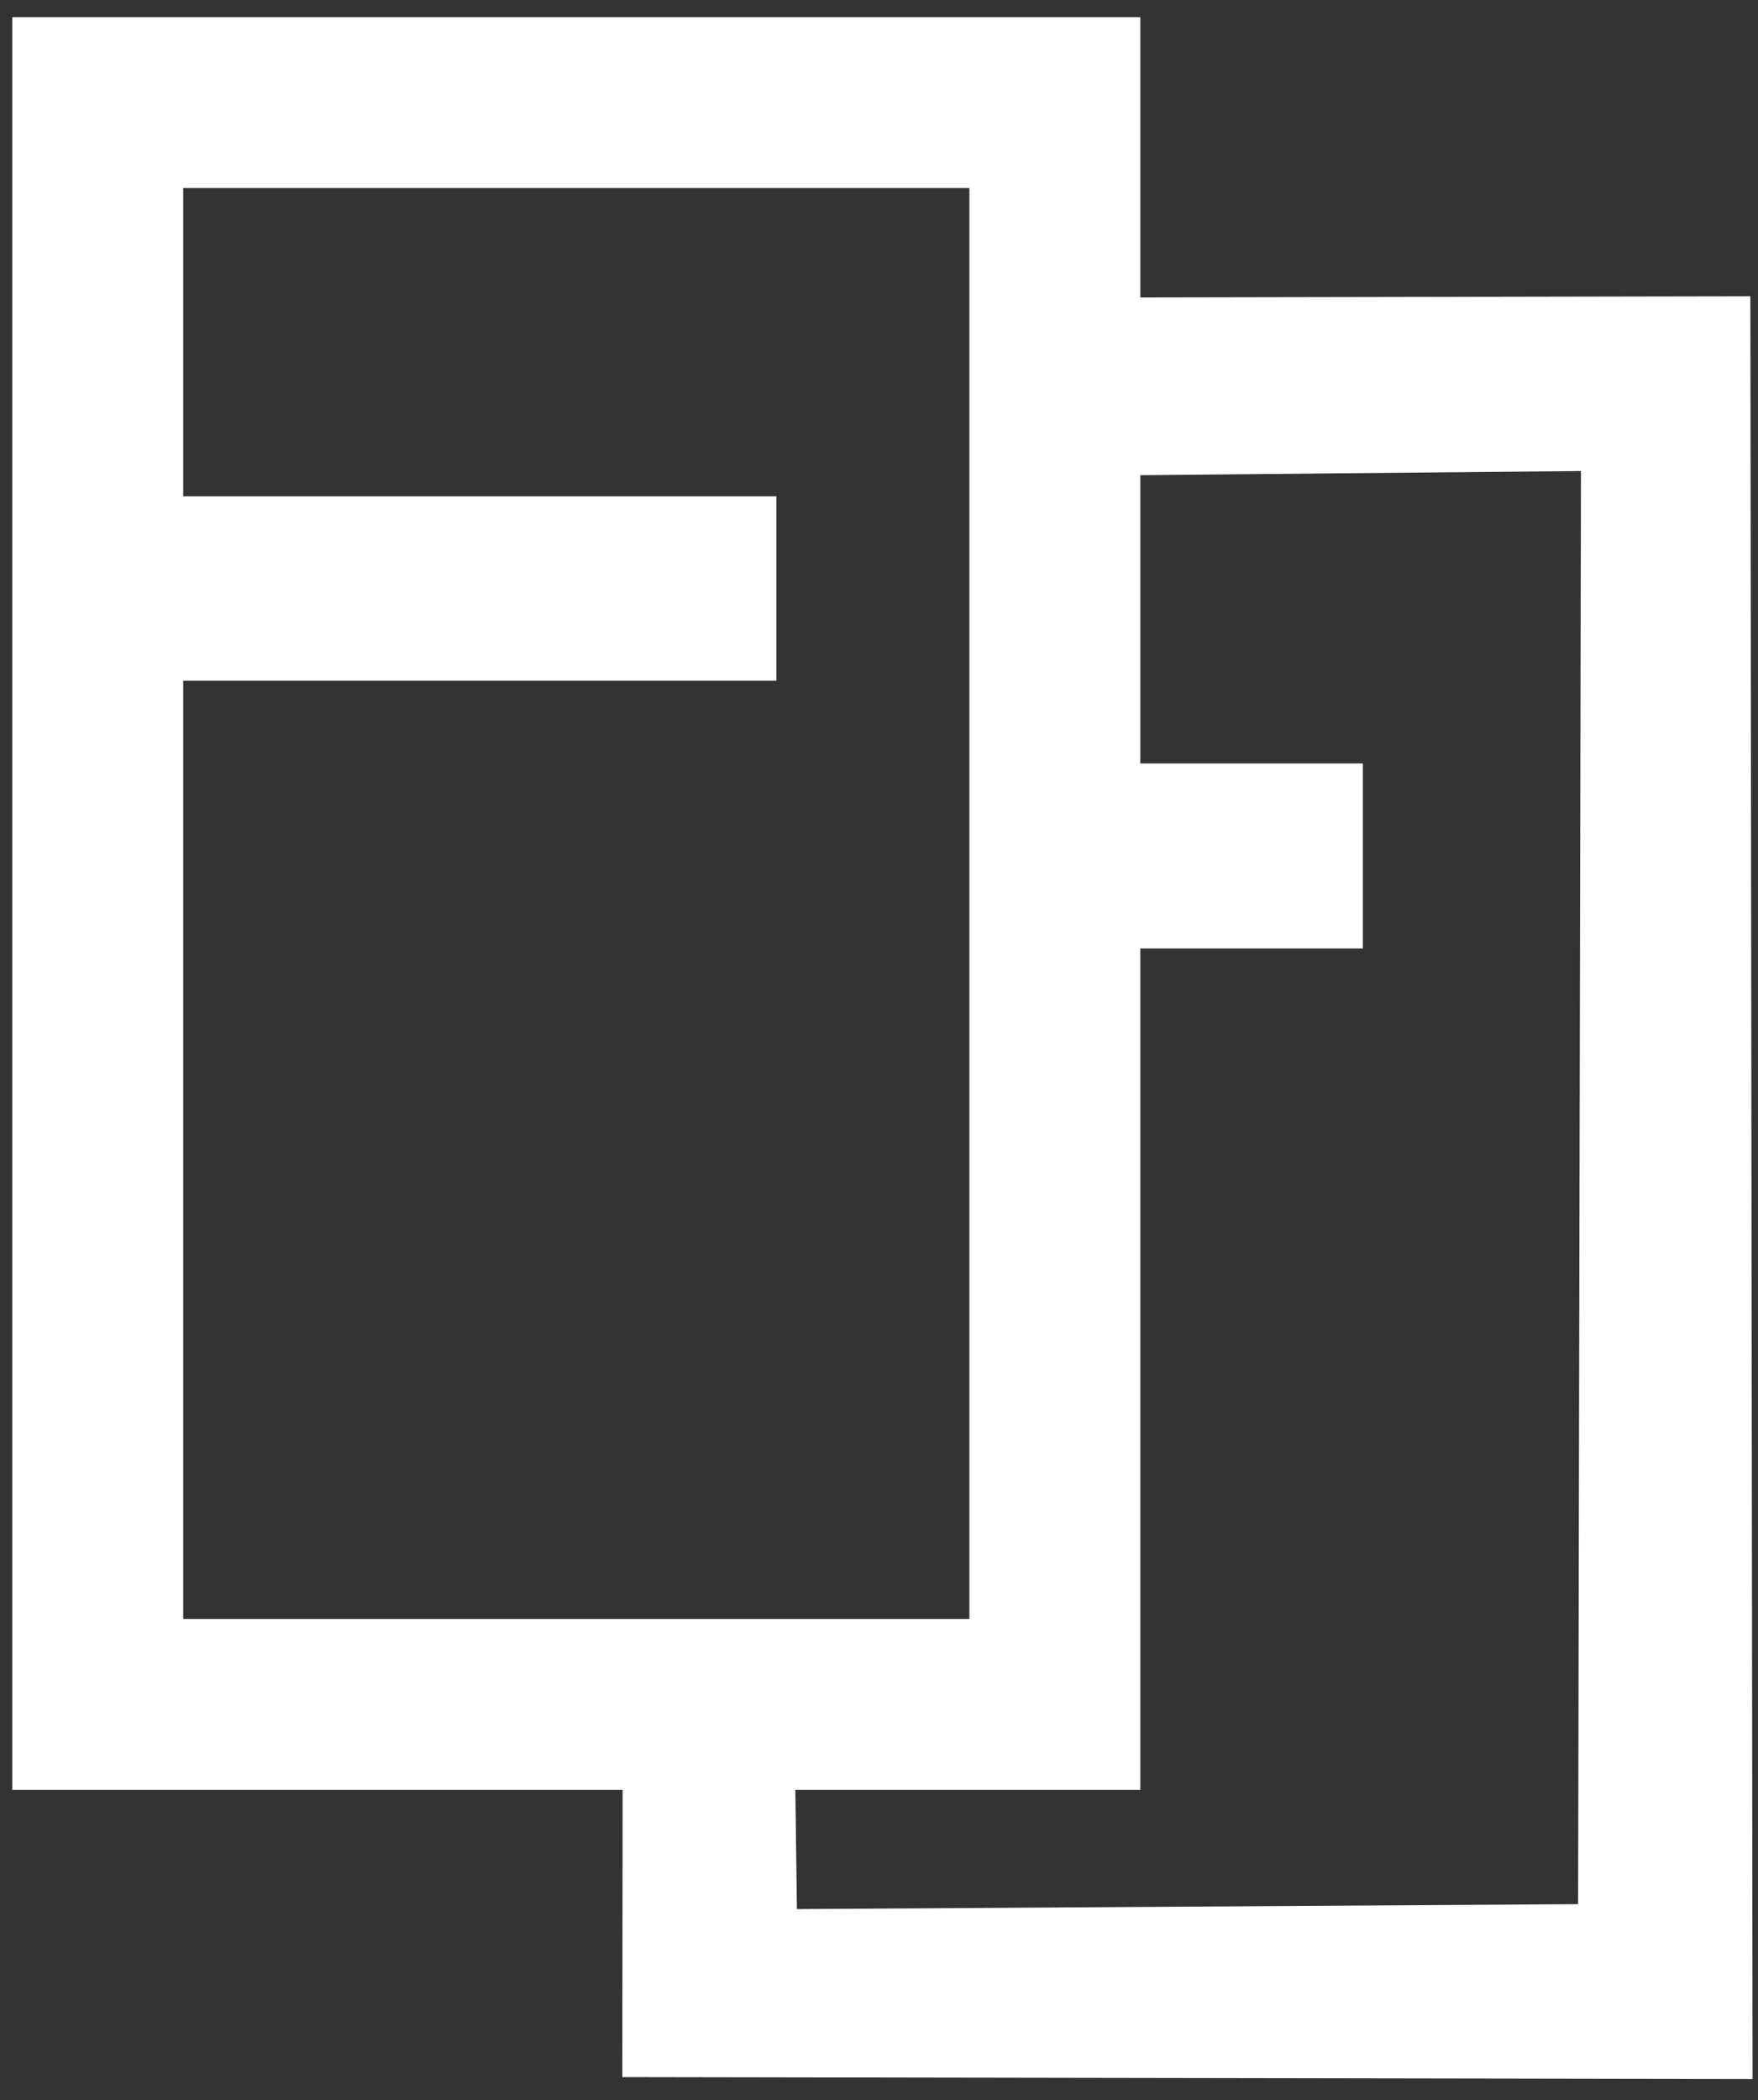 <?xml version="1.0" encoding="UTF-8"?>
<svg width="72px" height="86px" viewBox="0 0 72 86" version="1.1" xmlns="http://www.w3.org/2000/svg" xmlns:xlink="http://www.w3.org/1999/xlink">
    <rect x="0" y="0" width="72" height="86" fill="#333333" stroke="none"/>
    <!-- Generator: Sketch 47 (45396) - http://www.bohemiancoding.com/sketch -->
    <title>Combined Shape</title>
    <desc>Created with Sketch.</desc>
    <defs></defs>
    <g id="Page-1" stroke="none" stroke-width="1" fill="none" fill-rule="evenodd">
        <g id="Tourist_ALL" transform="translate(-568, -4808)" fill="#FFFFFF">
            <g id="Page-Copy-3" transform="translate(0, 4480)">
                <path d="M575.504,355.877 L575.504,394.298 L607.702,394.298 L607.702,335.702 L575.504,335.702 L575.504,348.326 L599.799,348.326 L599.799,355.877 L575.504,355.877 Z M600.574,401.298 L600.638,406.179 L632.632,405.977 L632.749,347.289 L614.702,347.459 L614.702,359.263 L623.817,359.263 L623.817,366.842 L614.702,366.842 L614.702,401.298 L600.574,401.298 Z M614.702,340.181 L639.687,340.133 L639.778,413.138 L593.487,413.059 L593.5,401.298 L568.504,401.298 L568.504,328.702 L614.702,328.702 L614.702,340.181 Z" id="Combined-Shape"></path>
            </g>
        </g>
    </g>
</svg>